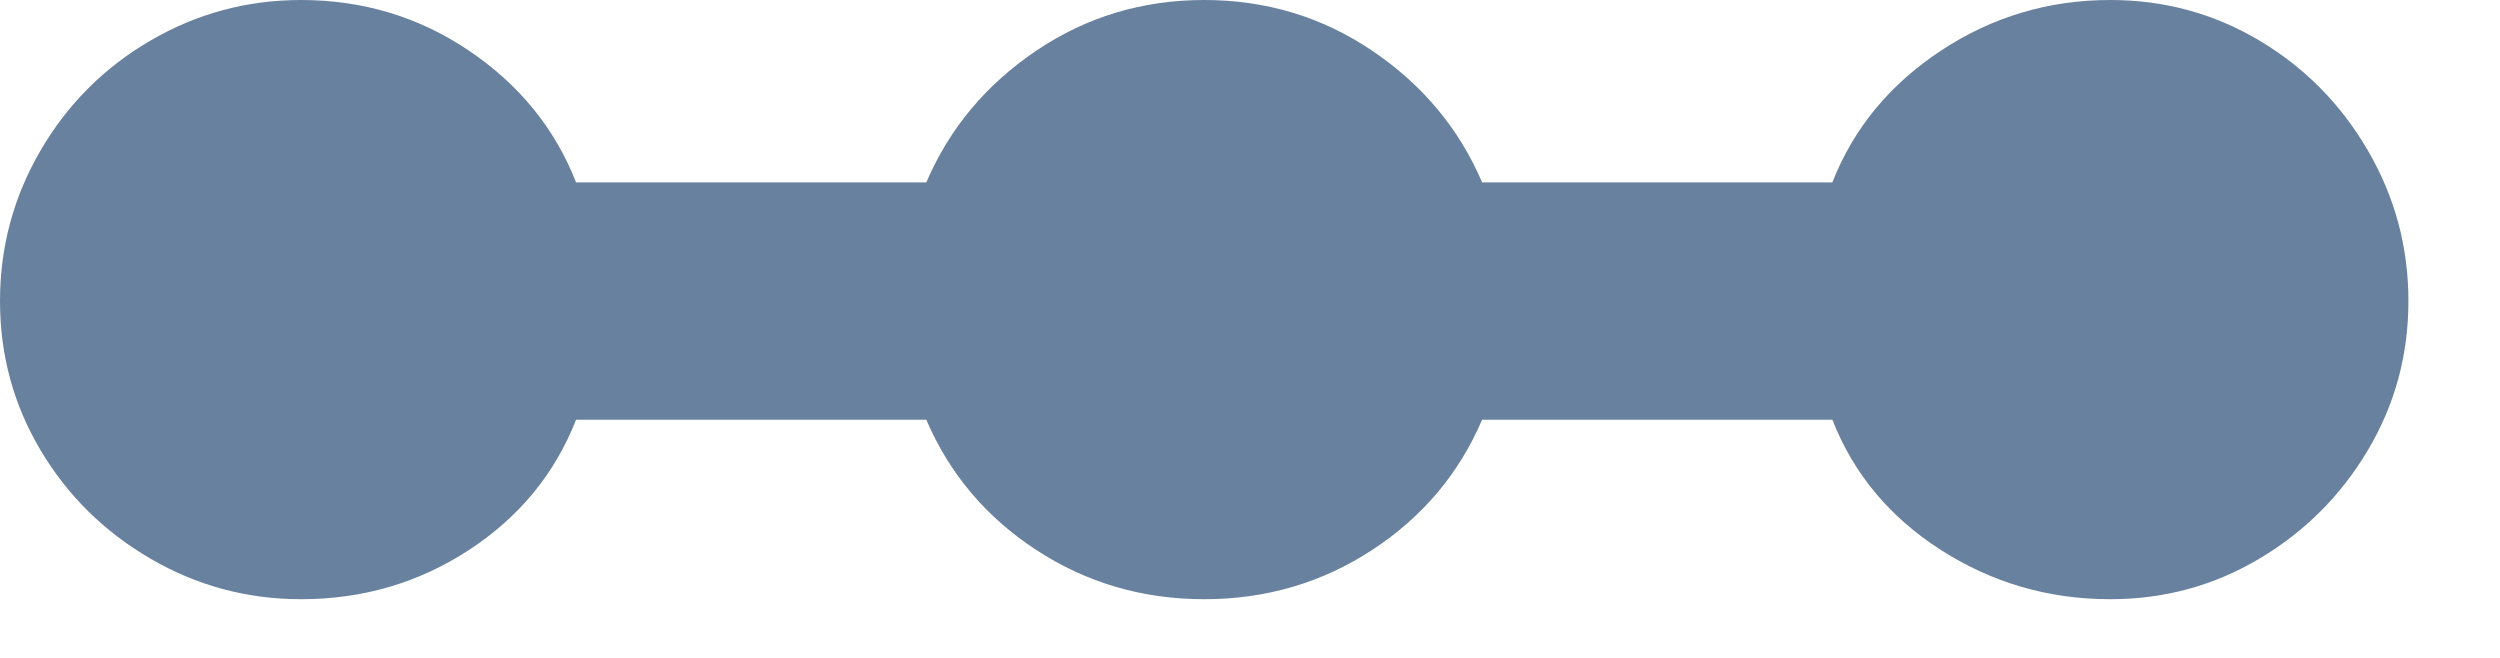 <?xml version="1.0" encoding="UTF-8"?>
<svg width="19px" height="5px" viewBox="0 0 19 5" version="1.1" xmlns="http://www.w3.org/2000/svg" xmlns:xlink="http://www.w3.org/1999/xlink">
    <!-- Generator: Sketch 53.2 (72643) - https://sketchapp.com -->
    <title>icon/select-menu/lightblue</title>
    <desc>Created with Sketch.</desc>
    <g id="icon/select-menu/lightblue" stroke="none" stroke-width="1" fill="none" fill-rule="evenodd">
        <path d="M16.038,0 C16.449,0 16.826,0.103 17.171,0.308 C17.516,0.513 17.791,0.792 17.996,1.144 C18.201,1.496 18.304,1.877 18.304,2.288 C18.304,2.699 18.201,3.076 17.996,3.421 C17.791,3.766 17.516,4.041 17.171,4.246 C16.826,4.451 16.449,4.554 16.038,4.554 C15.569,4.554 15.14,4.429 14.751,4.18 C14.362,3.931 14.087,3.601 13.926,3.19 L11.264,3.19 C11.088,3.601 10.809,3.931 10.428,4.18 C10.047,4.429 9.621,4.554 9.152,4.554 C8.683,4.554 8.257,4.429 7.876,4.18 C7.495,3.931 7.216,3.601 7.04,3.19 L4.378,3.19 C4.217,3.601 3.945,3.931 3.564,4.18 C3.183,4.429 2.757,4.554 2.288,4.554 C1.877,4.554 1.496,4.451 1.144,4.246 C0.792,4.041 0.513,3.766 0.308,3.421 C0.103,3.076 0,2.699 0,2.288 C0,1.877 0.103,1.496 0.308,1.144 C0.513,0.792 0.792,0.513 1.144,0.308 C1.496,0.103 1.877,0 2.288,0 C2.757,0 3.183,0.128 3.564,0.385 C3.945,0.642 4.217,0.975 4.378,1.386 L7.04,1.386 C7.216,0.975 7.495,0.642 7.876,0.385 C8.257,0.128 8.683,0 9.152,0 C9.621,0 10.047,0.128 10.428,0.385 C10.809,0.642 11.088,0.975 11.264,1.386 L13.926,1.386 C14.087,0.975 14.362,0.642 14.751,0.385 C15.14,0.128 15.569,0 16.038,0 Z" id="" fill="#68819F" fill-rule="nonzero" transform="translate(9.152, 2.277) rotate(-360) translate(-9.152, -2.277) "></path>
    </g>
</svg>